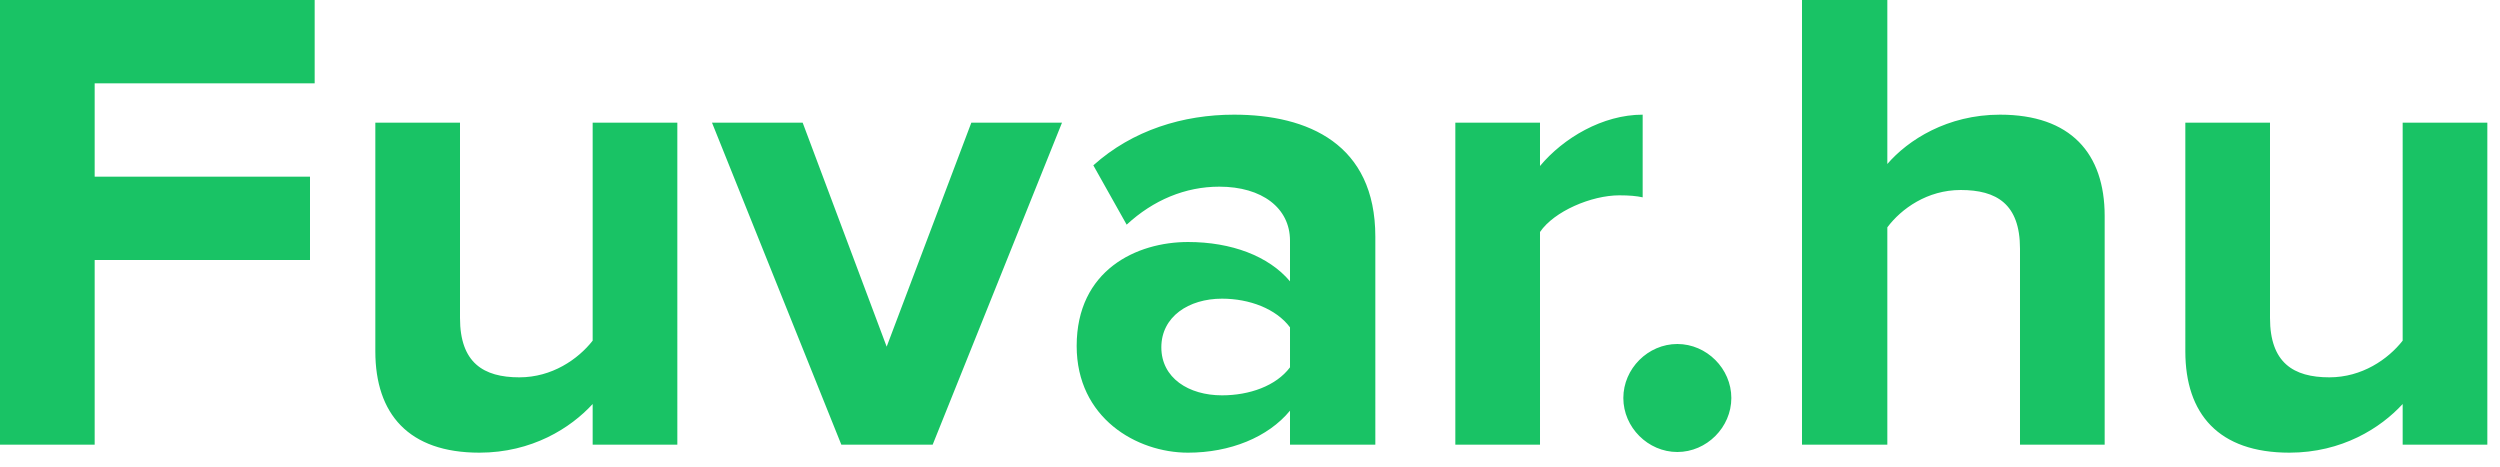 <svg xmlns="http://www.w3.org/2000/svg" width="75" height="14" viewBox="0 0 75 14">
    <path fill="#19C365" fill-rule="evenodd" d="M2.84 13.34V7.8H9.3V5.3H2.84V2.5h6.6V0H0v13.34h2.84zm17.48 0V3.68h-2.54v6.54c-.44.56-1.22 1.1-2.2 1.1-1.08 0-1.78-.44-1.78-1.78V3.68h-2.54v6.86c0 1.88 1 3.04 3.12 3.04 1.58 0 2.74-.74 3.4-1.46v1.22h2.54zm7.66 0l3.88-9.66h-2.72L26.6 10.4l-2.52-6.72h-2.72l3.88 9.66h2.74zm13.28 0V7.1c0-2.78-2.02-3.66-4.24-3.66-1.52 0-3.04.46-4.22 1.52l1 1.78c.8-.74 1.76-1.14 2.78-1.14 1.28 0 2.12.64 2.12 1.62v1.22c-.64-.76-1.76-1.18-3.06-1.18-1.54 0-3.34.84-3.34 3.12 0 2.16 1.8 3.2 3.34 3.2 1.26 0 2.4-.46 3.06-1.26v1.02h2.56zm-4.6-1.48c-1 0-1.82-.52-1.82-1.44 0-.92.82-1.46 1.82-1.46.82 0 1.62.3 2.04.86v1.2c-.42.56-1.22.84-2.04.84zm9.54 1.48V6.96c.42-.62 1.54-1.1 2.38-1.1.3 0 .52.02.7.06V3.44c-1.2 0-2.38.7-3.08 1.54v-1.3h-2.54v9.66h2.54zm4.12.22c.88 0 1.62-.74 1.62-1.62 0-.88-.74-1.62-1.62-1.62-.88 0-1.62.74-1.62 1.62 0 .88.74 1.62 1.62 1.62zm12.82-.22V6.48c0-1.88-1.02-3.04-3.14-3.04-1.58 0-2.76.76-3.38 1.48V0h-2.56v13.34h2.56V6.82c.42-.56 1.2-1.12 2.2-1.12 1.08 0 1.78.42 1.78 1.76v5.88h2.54zm11.48 0h-2.54v-1.22c-.66.72-1.82 1.46-3.4 1.46-2.12 0-3.12-1.16-3.12-3.04V3.68h2.54v5.86c0 1.34.7 1.78 1.78 1.78.98 0 1.76-.54 2.2-1.1V3.68h2.54v9.66z"/>
</svg>
